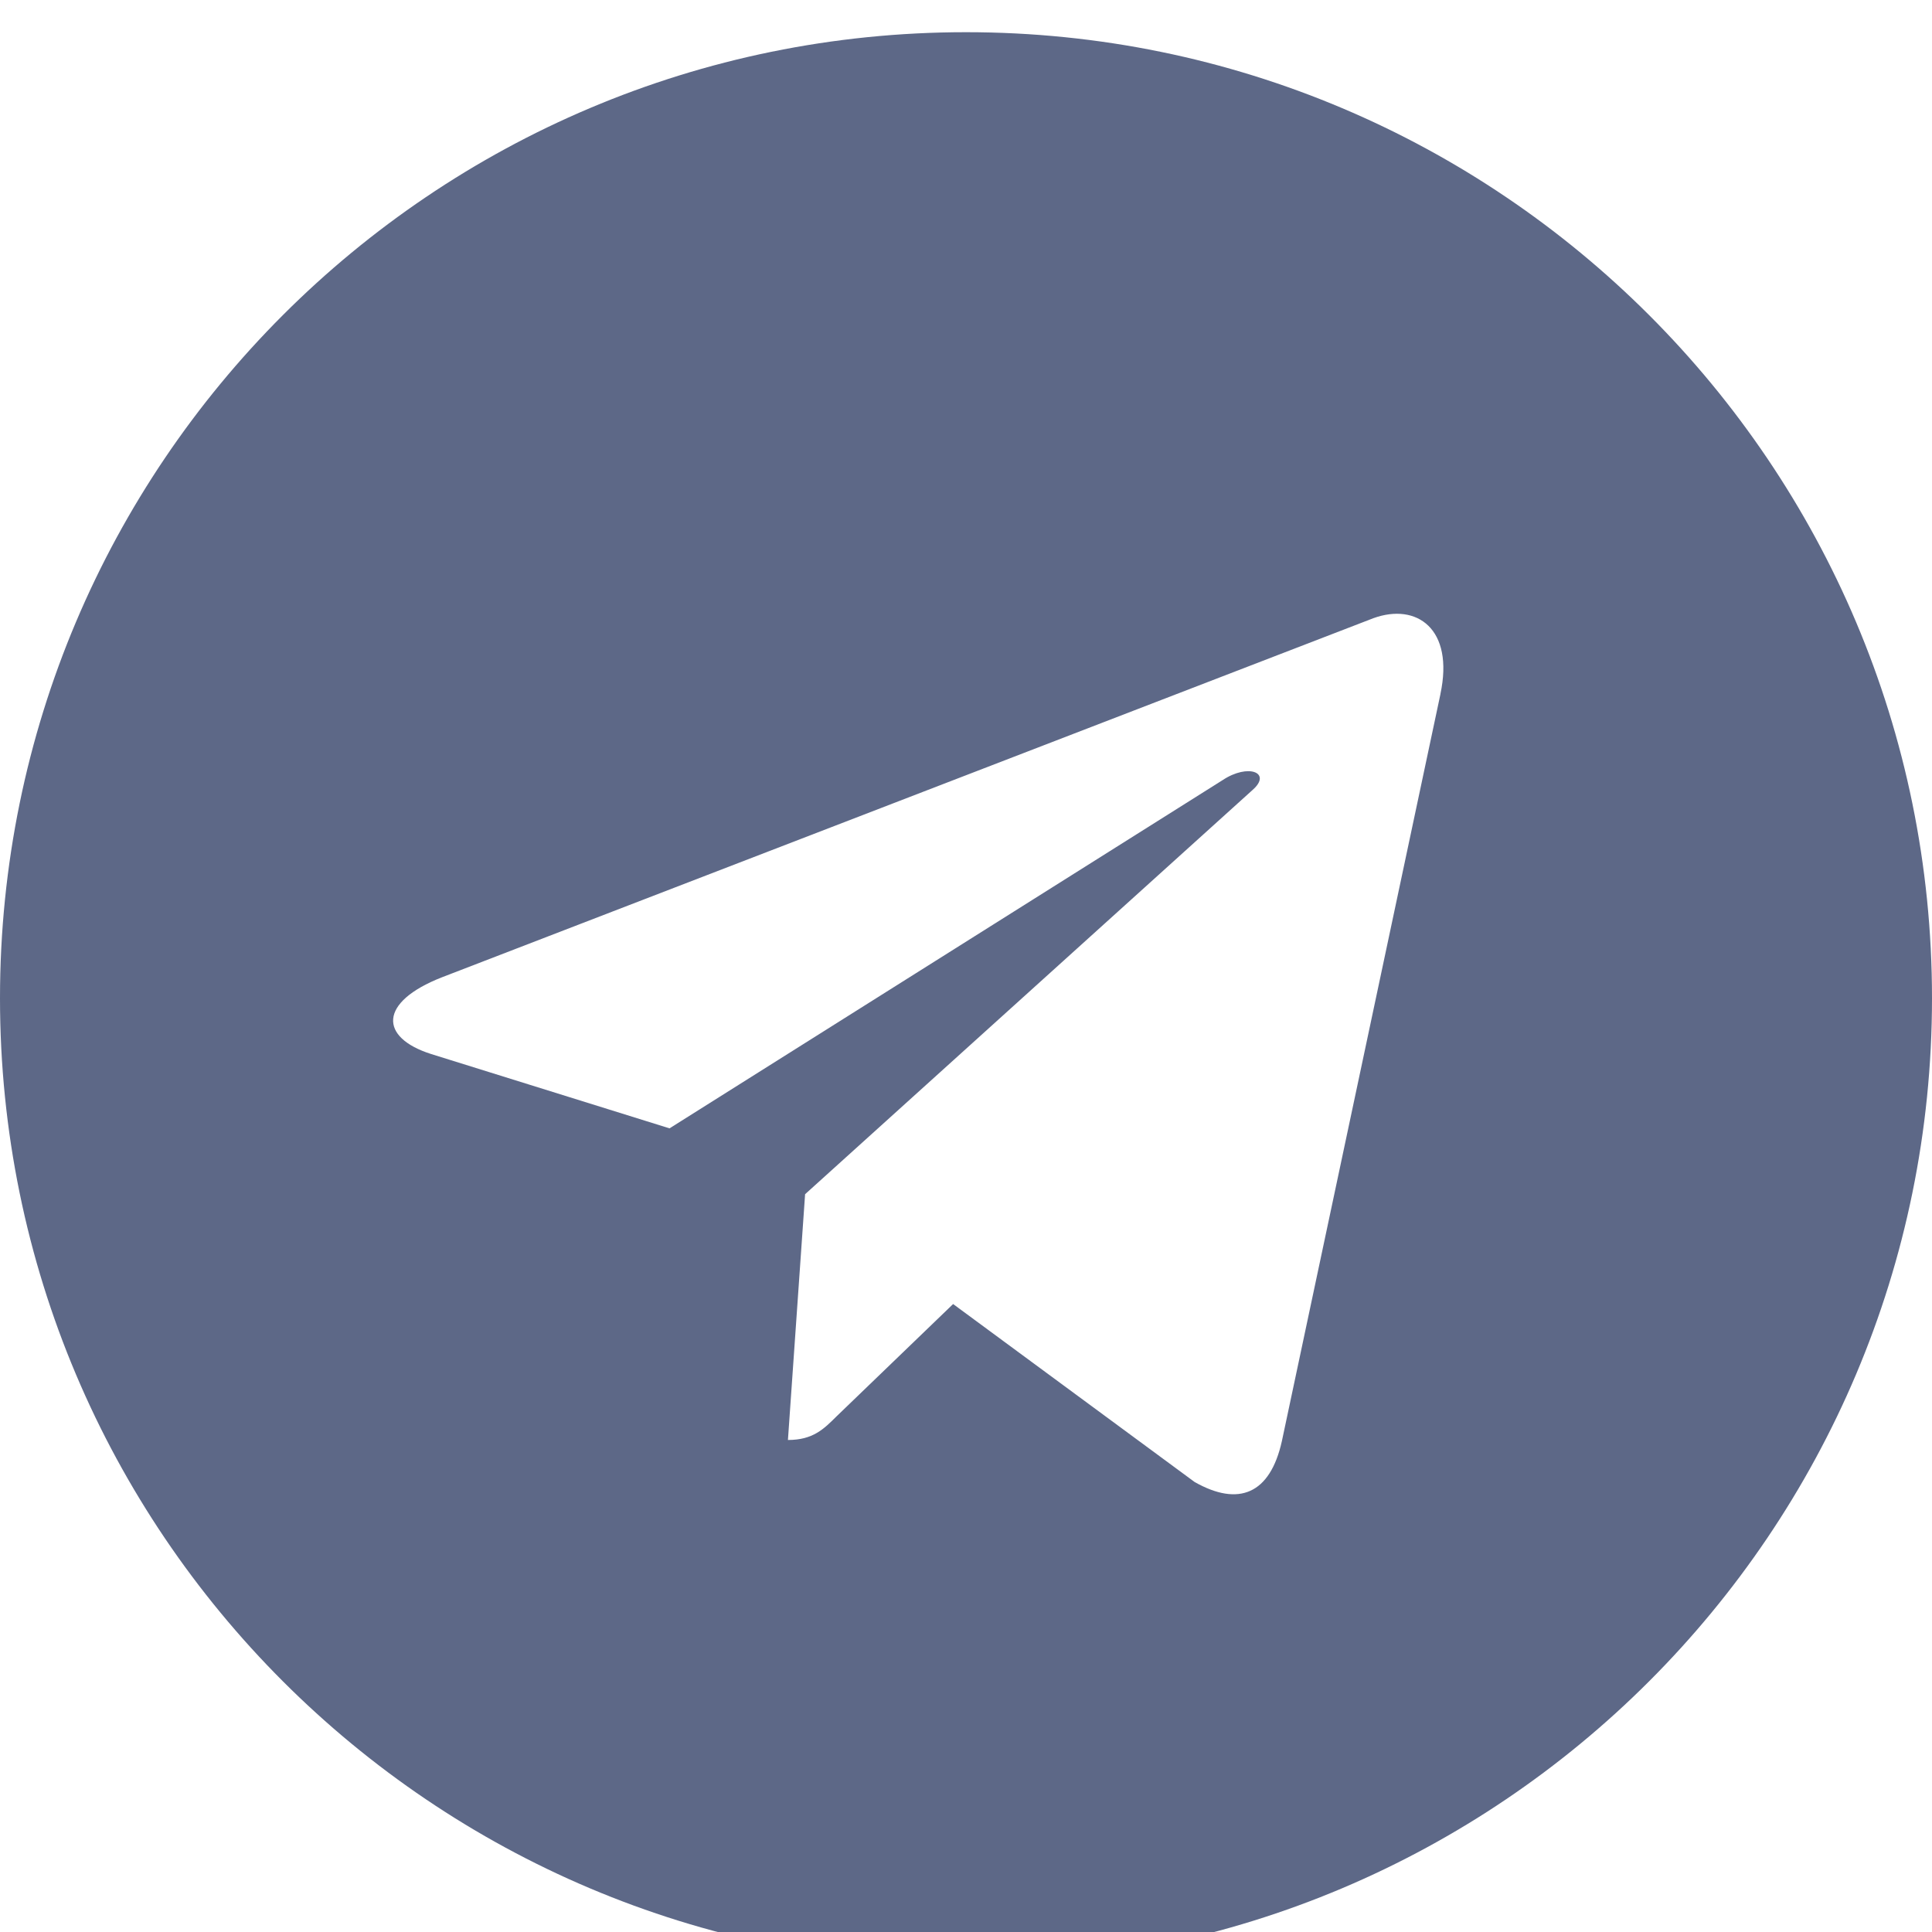 <svg width="60" height="60" viewBox="0 0 60 60" fill="none" xmlns="http://www.w3.org/2000/svg">
<g clip-path="url(#clip0_18_55)">
<path d="M30 61C46.572 61 60 47.572 60 31C60 14.428 46.572 1 30 1C13.428 1 0 14.428 0 31C0 47.572 13.428 61 30 61ZM13.727 30.35L42.653 19.198C43.995 18.712 45.167 19.525 44.733 21.555L44.735 21.552L39.81 44.755C39.445 46.4 38.468 46.8 37.1 46.025L29.6 40.498L25.983 43.983C25.582 44.383 25.245 44.72 24.47 44.72L25.003 37.087L38.903 24.53C39.508 23.997 38.767 23.698 37.97 24.227L20.793 35.042L13.387 32.733C11.78 32.222 11.745 31.125 13.727 30.35Z" fill="#5D6887"/>
</g>
<defs>
<clipPath id="clip0_18_55">
<rect width="60" height="60" fill="white"/>
</clipPath>
</defs>
</svg>
